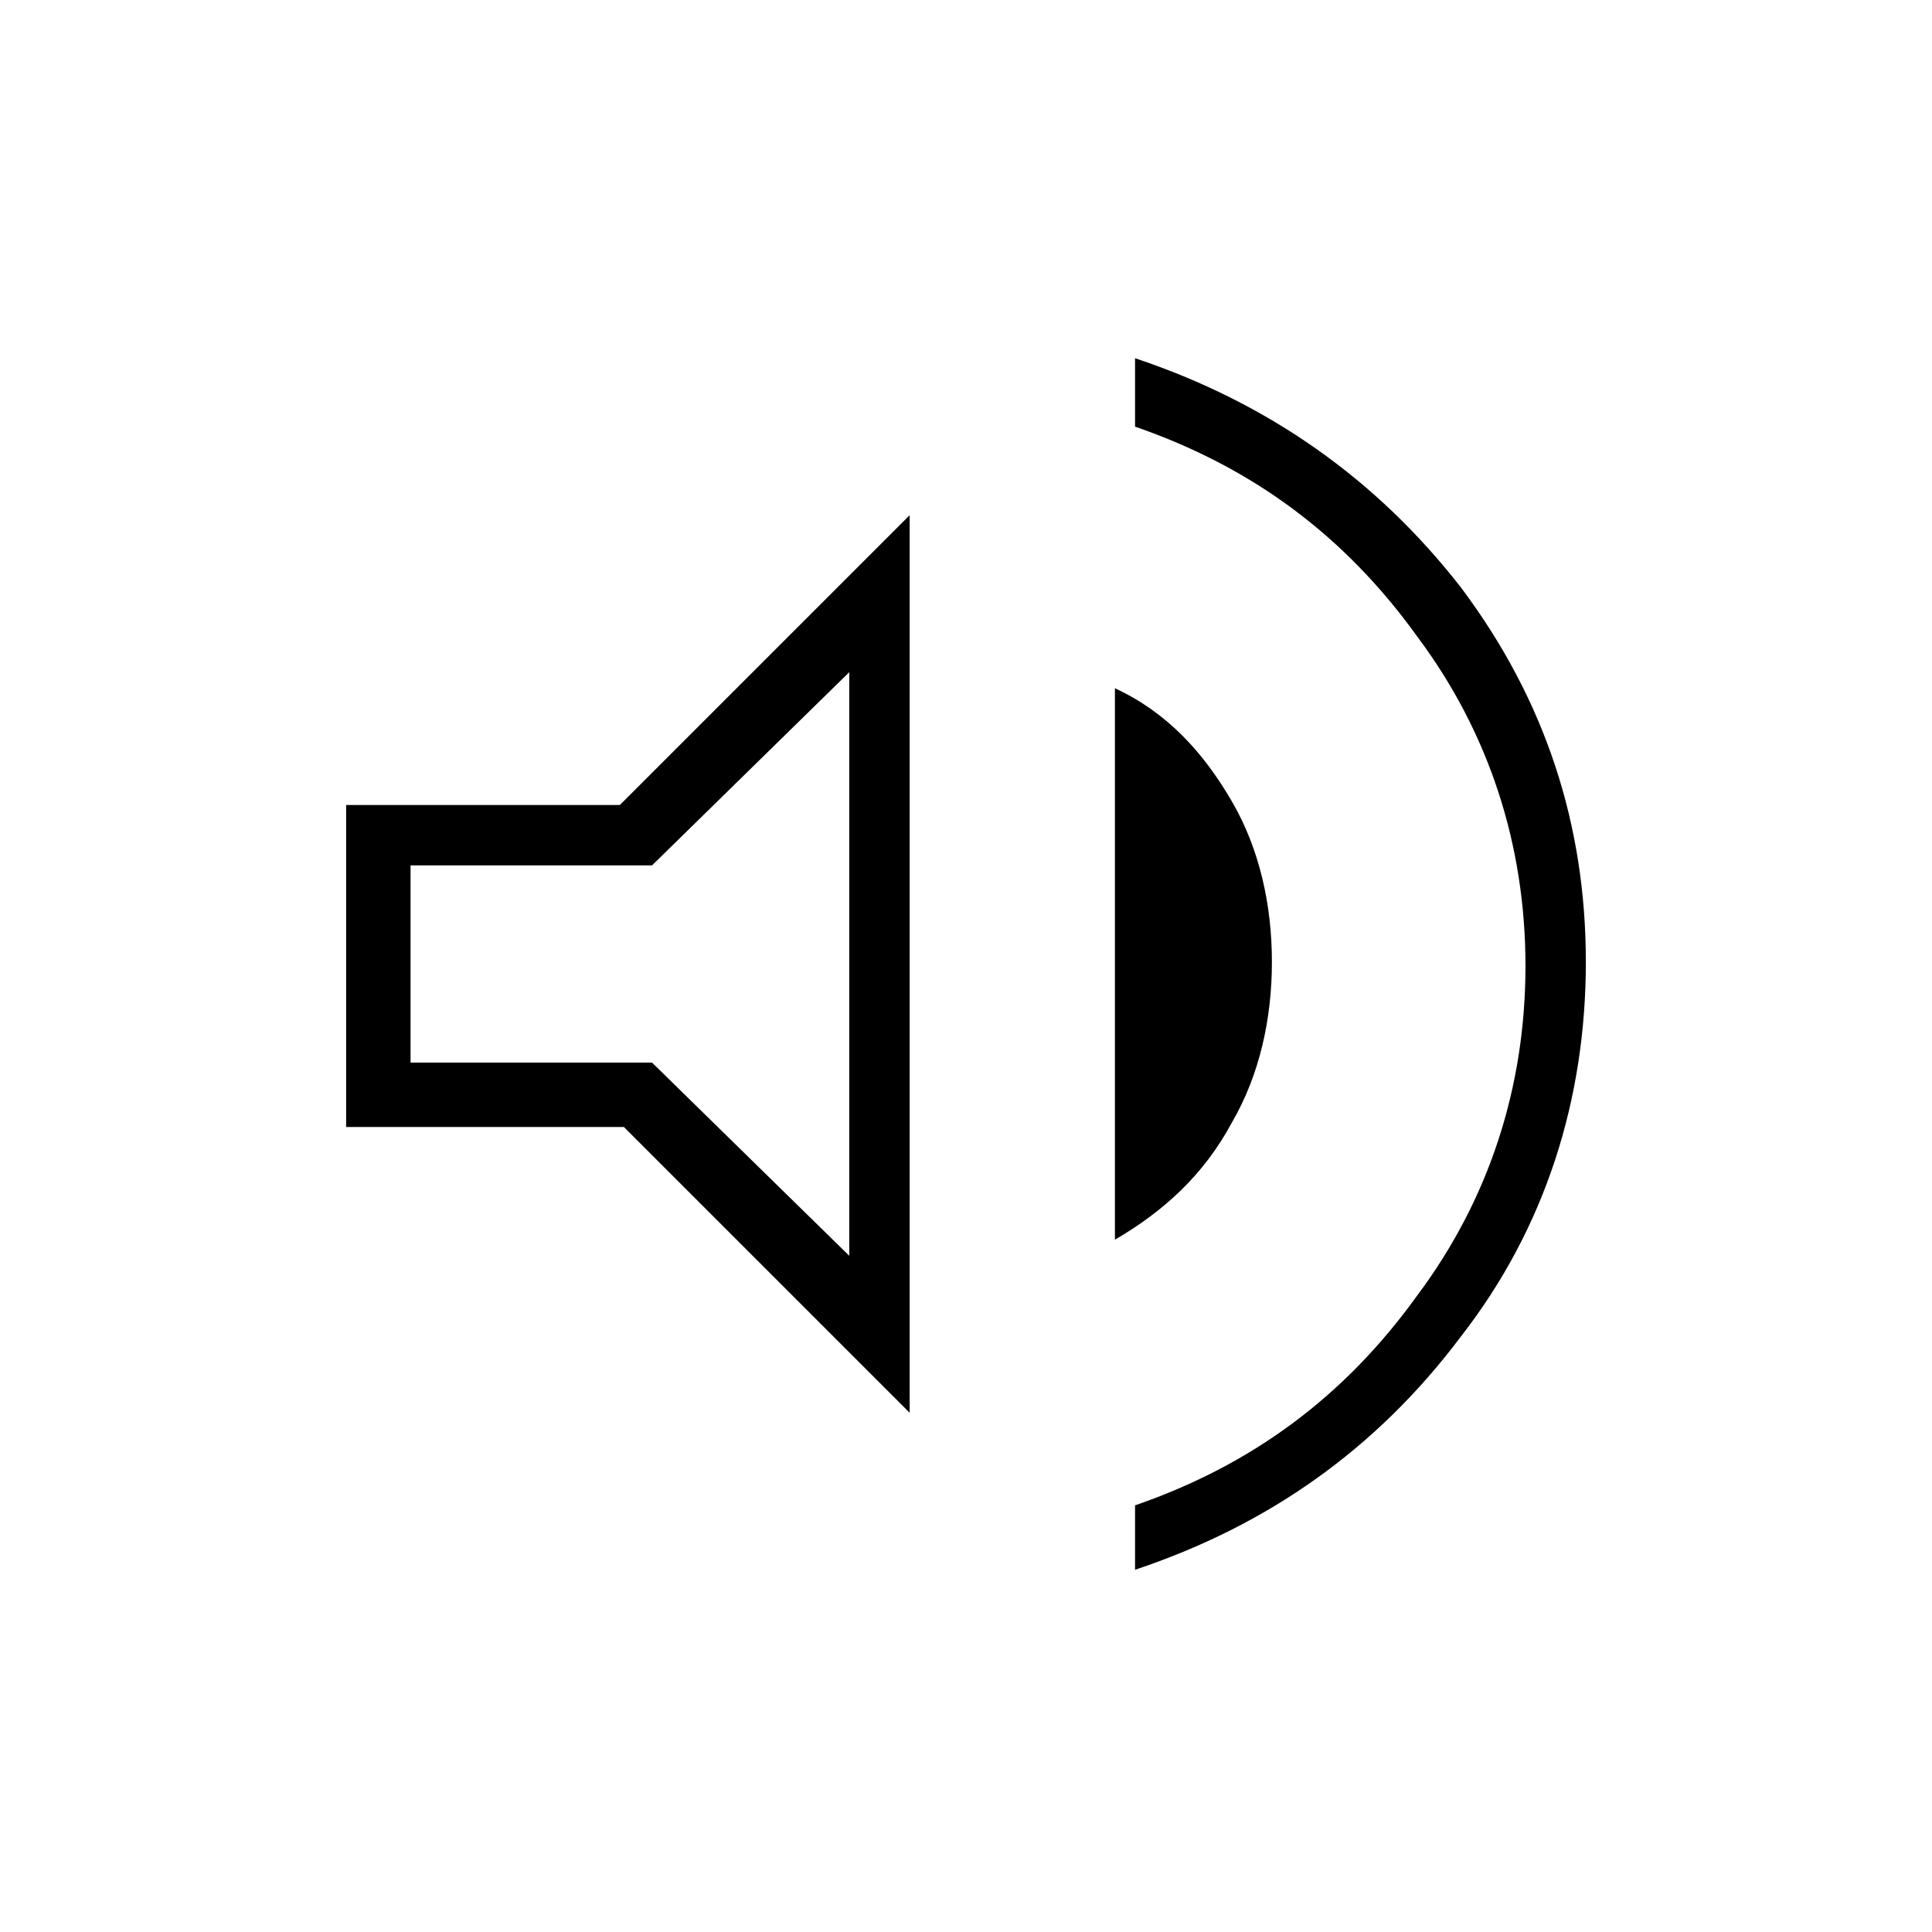 <?xml version="1.0" encoding="utf-8"?>
<!-- Generator: Adobe Illustrator 26.3.1, SVG Export Plug-In . SVG Version: 6.00 Build 0)  -->
<svg version="1.1" id="Слой_1" xmlns="http://www.w3.org/2000/svg" xmlns:xlink="http://www.w3.org/1999/xlink" x="0px" y="0px"
	 viewBox="0 0 48 48" style="enable-background:new 0 0 48 48;" xml:space="preserve">
<path d="M28.2,39v-1.6c2.9-1,5.2-2.7,7-5.2c1.8-2.4,2.7-5.2,2.7-8.2s-0.9-5.8-2.7-8.2c-1.8-2.5-4.1-4.2-7-5.2V8.9
	c3.3,1.1,6,3,8.1,5.7c2.1,2.8,3.1,5.9,3.1,9.3s-1,6.6-3.1,9.3C34.2,36,31.5,37.9,28.2,39z M8.6,28v-8h6.8l7.2-7.2v22.3L15.5,28H8.6z
	 M27.7,30.8V17.1c1.3,0.6,2.2,1.6,2.9,2.8c0.7,1.2,1,2.6,1,4s-0.3,2.8-1,4C29.9,29.2,28.9,30.1,27.7,30.8z M21.1,16.7l-4.9,4.8h-6
	v4.9h6l4.9,4.8C21.1,31.3,21.1,16.7,21.1,16.7z"/>
</svg>
